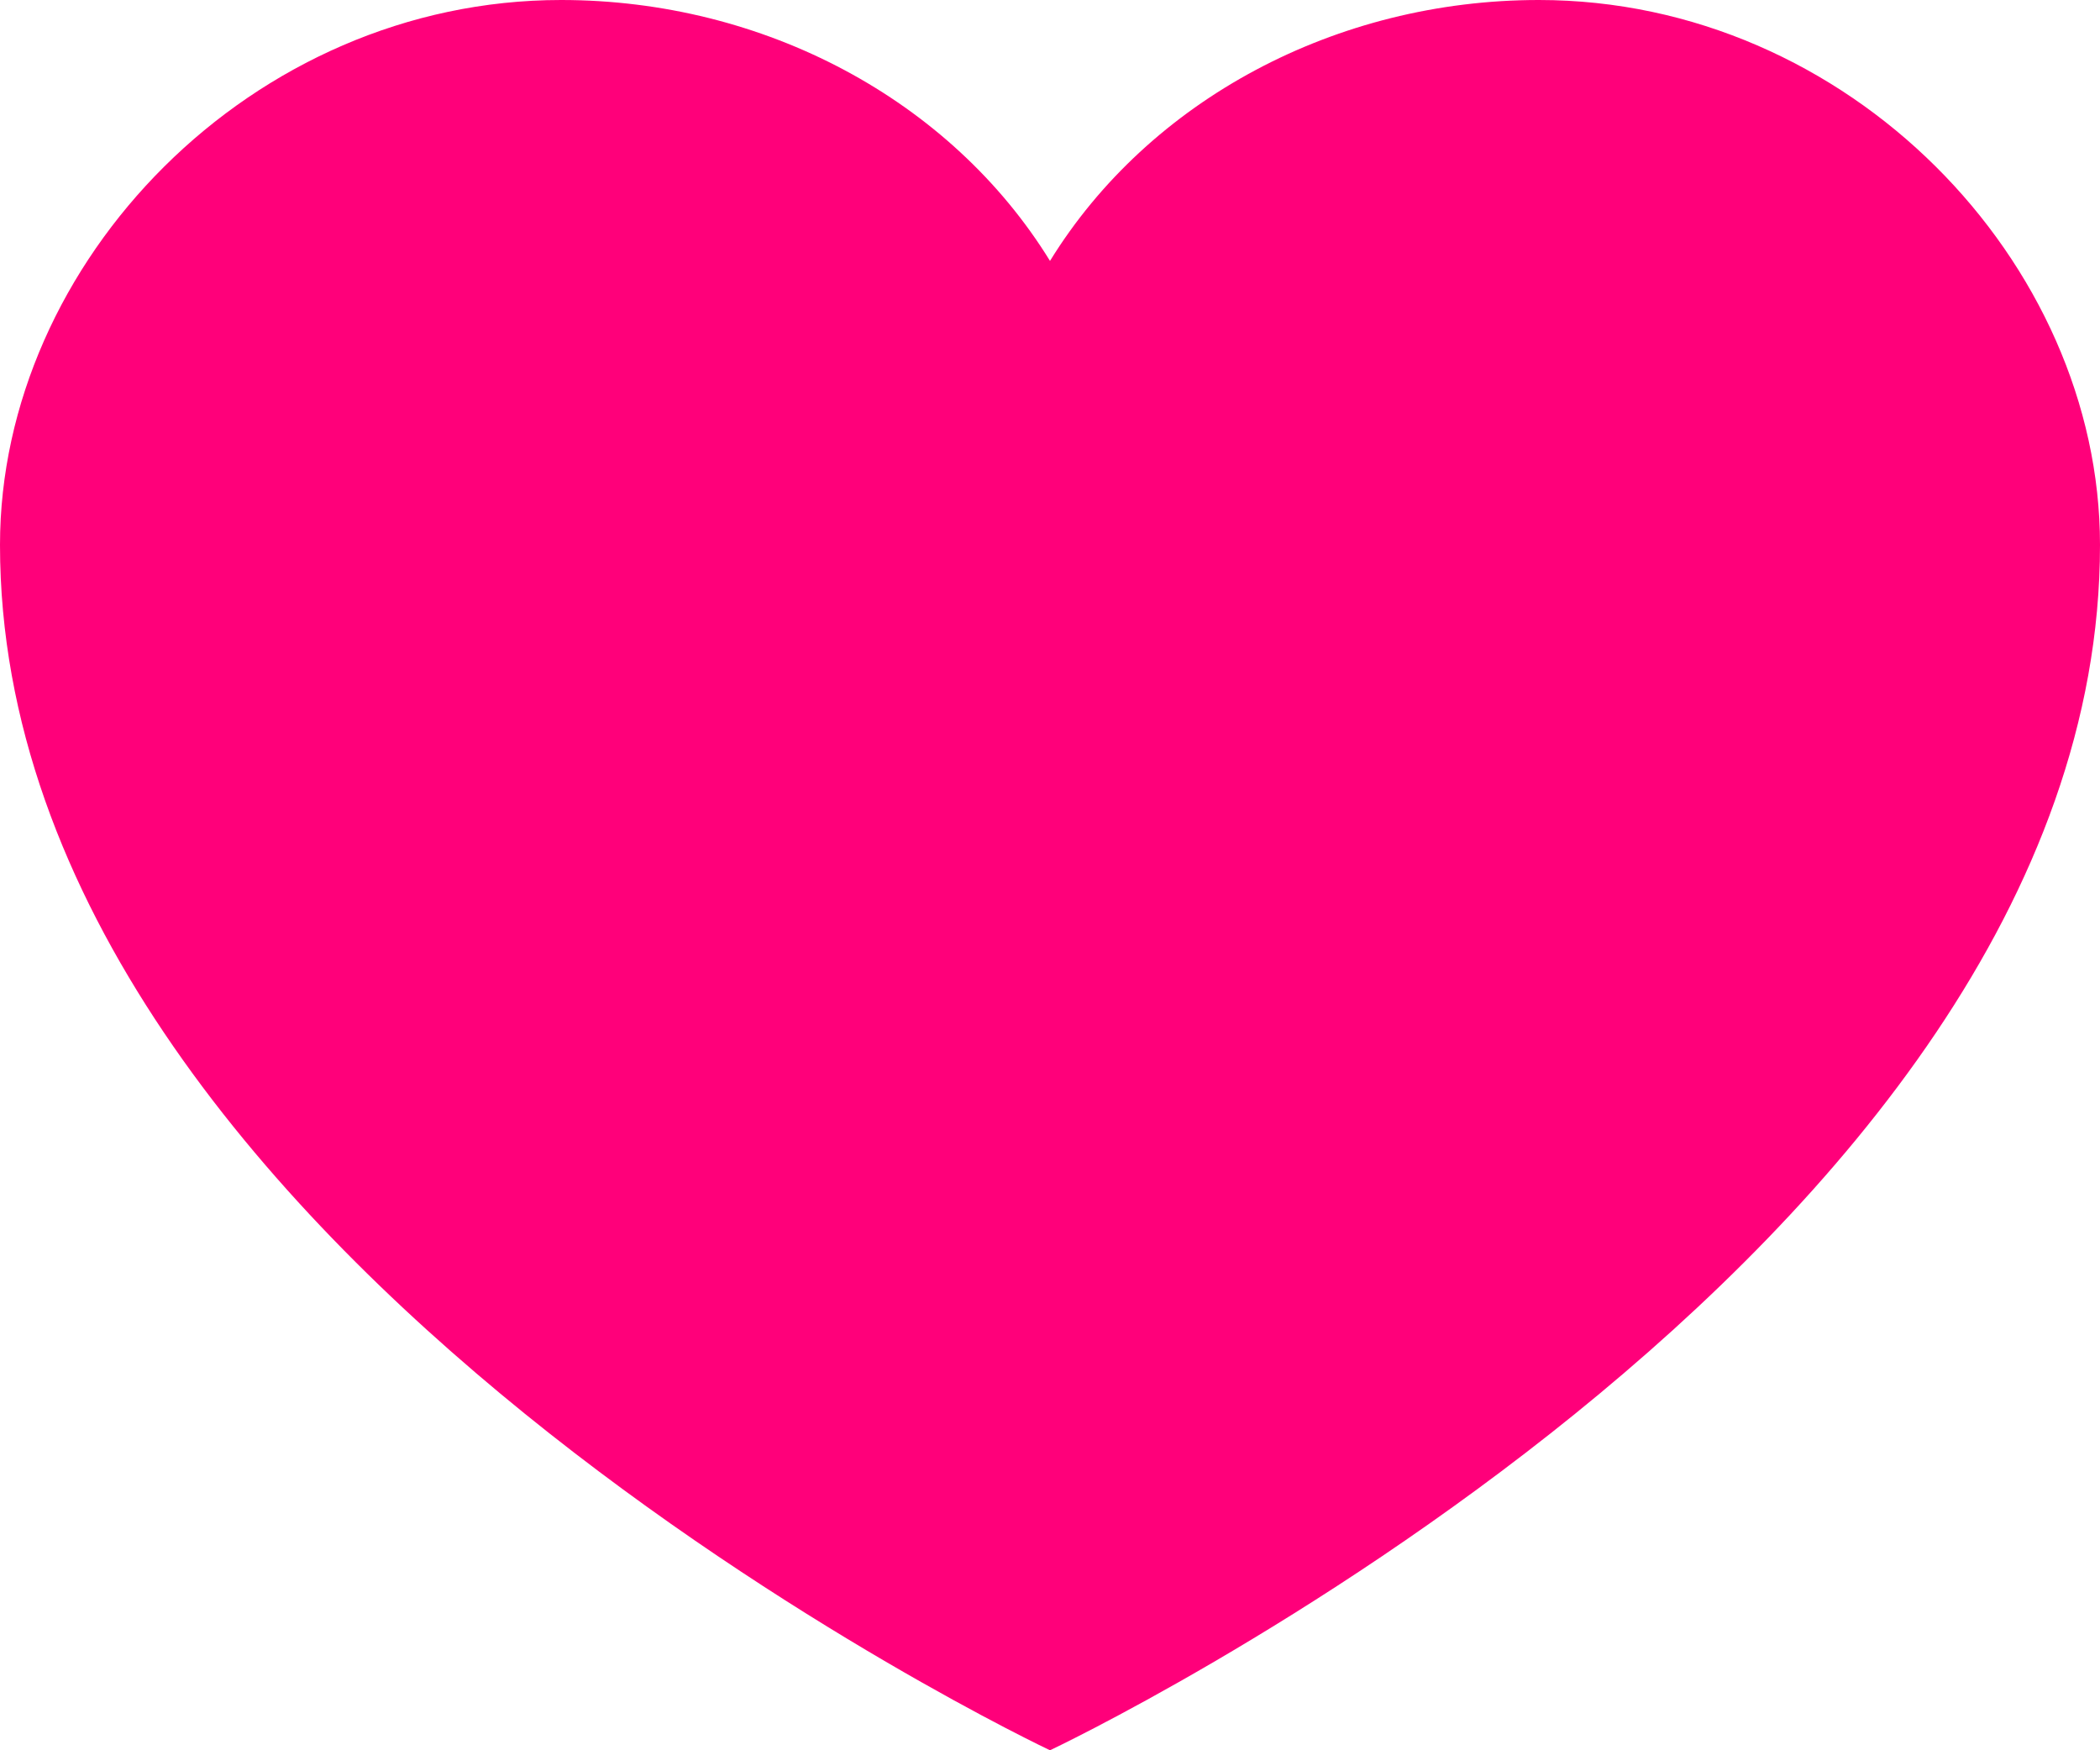 <svg width="18" height="15" viewBox="0 0 18 15" fill="none" xmlns="http://www.w3.org/2000/svg">
<path d="M13.19 0C11.453 0 9.851 0.855 9 2.236C8.149 0.855 6.547 0 4.81 0C2.154 0 0 2.247 0 4.67C0 10.755 9 15 9 15C9 15 18 10.755 18 4.67C18 2.247 15.846 0 13.19 0Z" fill="#FF007A"/>
</svg>
